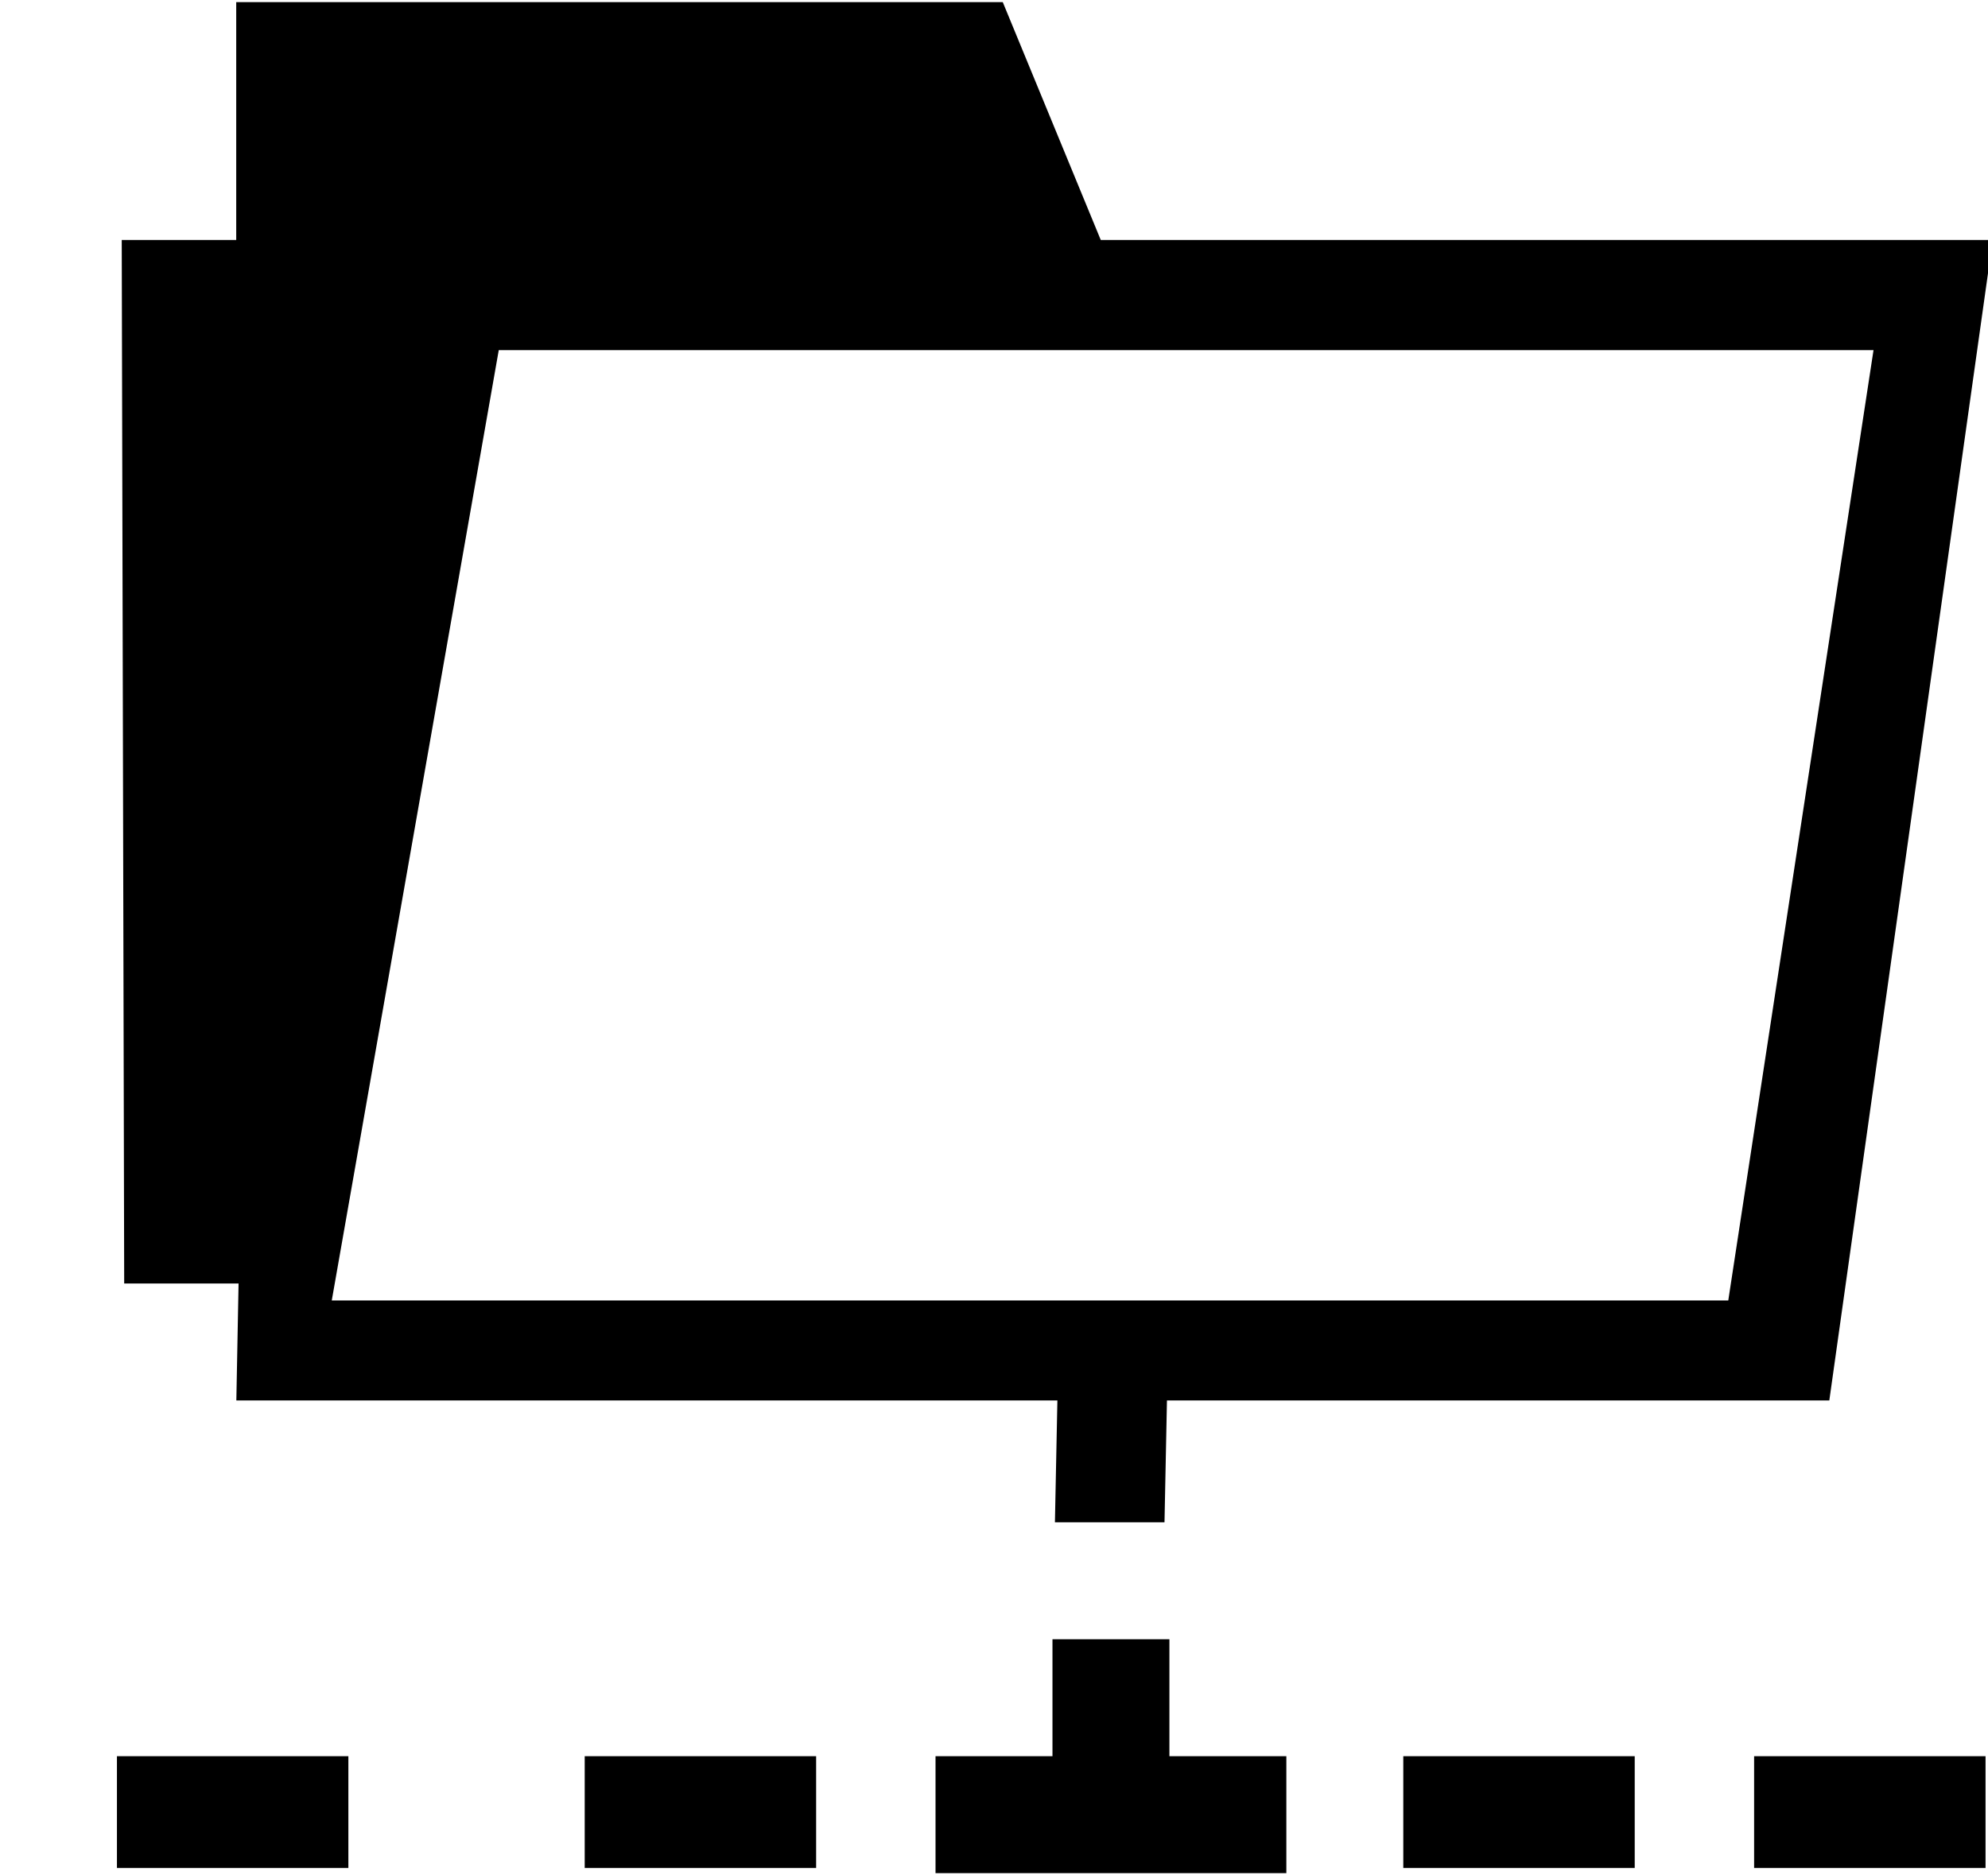 <svg xmlns="http://www.w3.org/2000/svg" width="3em" height="2.83em" viewBox="0 0 17 16"><path fill="currentColor" fill-rule="evenodd" d="M9.413 2.034L8.575 0H2.02v2.034h-.979l.021 8.924h.978l-.019 1h7.021L9.021 13h.937l.021-1.042h5.664l1.397-9.924zm5.366 9.069H2.837l1.428-8.127h11.756zM1 15h1.979v.956H1zm4 0h1.979v.956H5zm7 0h1.979v.956H12zm3 0h1.979v.956H15zm-5 0v-1H9v1H8v1h3v-1z"/></svg>